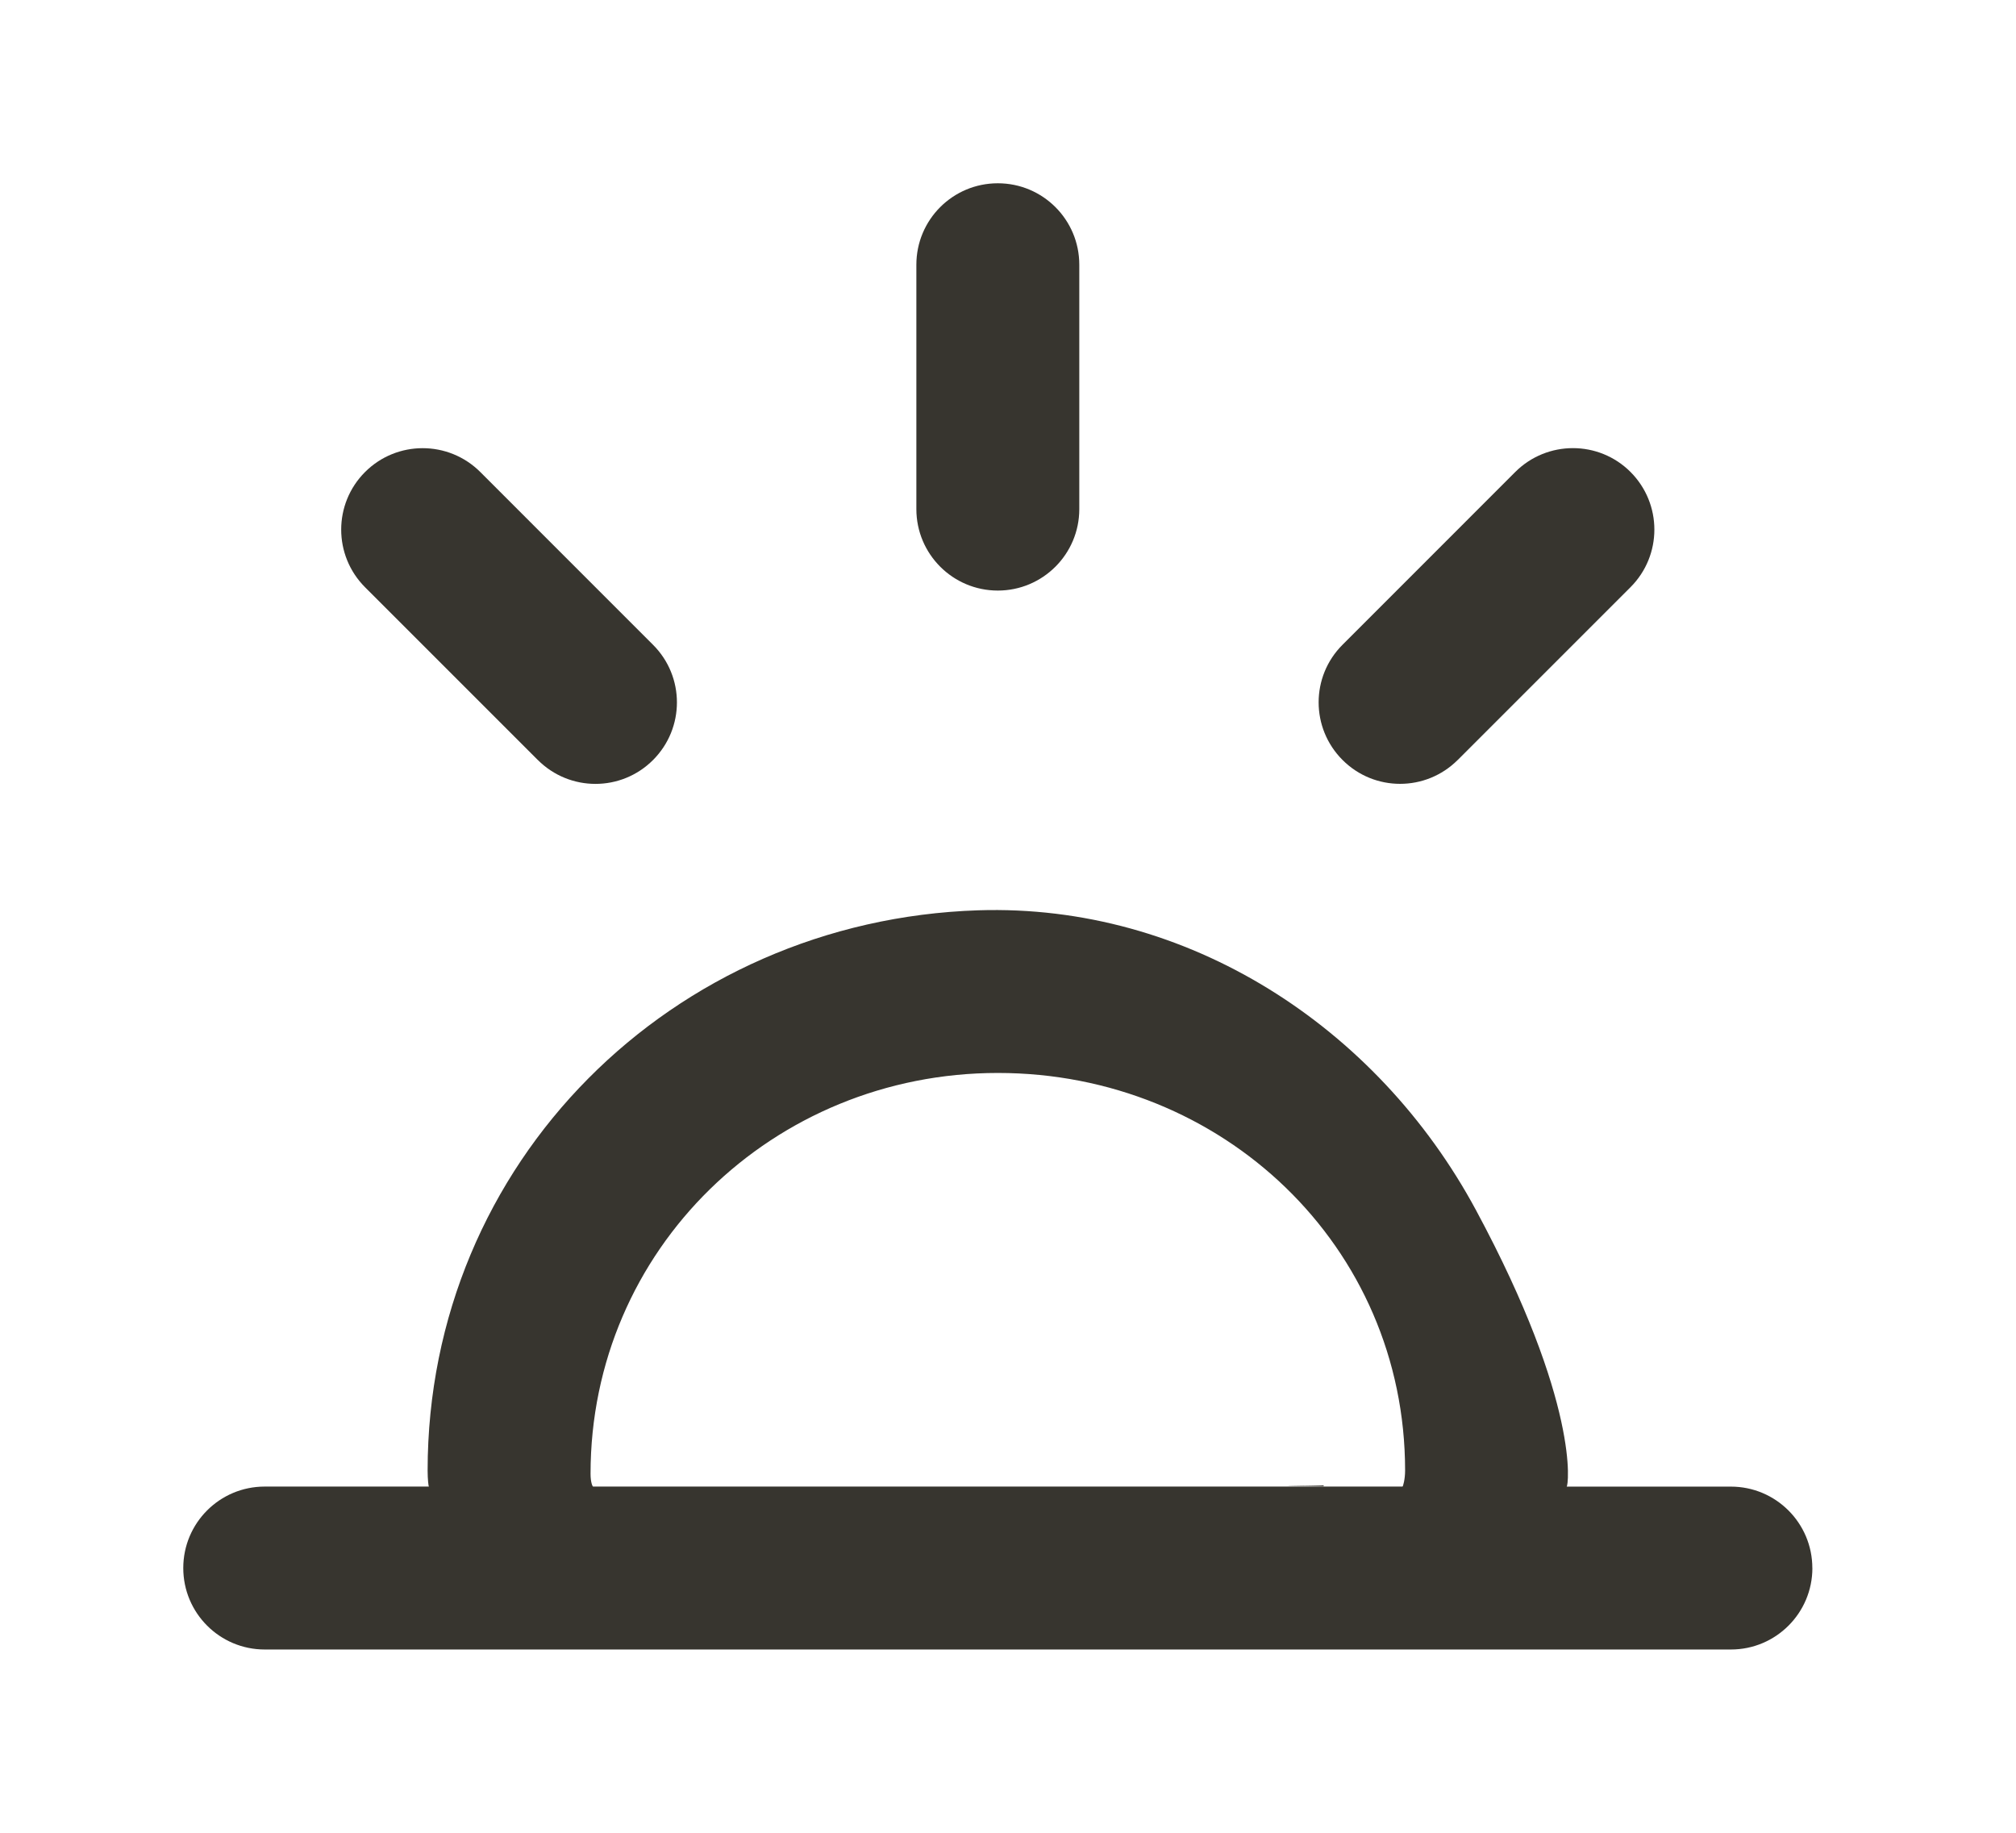 <!-- Generated by IcoMoon.io -->
<svg version="1.1" xmlns="http://www.w3.org/2000/svg" width="44" height="40" viewBox="0 0 44 40">
<title>mp-sunset-1</title>
<path fill="#37352f" d="M31.815 16.587l3.771-3.771c0.695-0.695 0.695-1.82 0-2.516v0c-0.693-0.693-1.819-0.693-2.514 0l-3.771 3.772c-0.695 0.693-0.695 1.819 0 2.514 0.693 0.695 1.819 0.695 2.514 0v0zM21.778 12.889v0c0.981 0 1.778-0.796 1.778-1.778v-5.333c0-0.983-0.796-1.778-1.778-1.778v0c-0.983 0-1.778 0.795-1.778 1.778v5.333c0 0.981 0.795 1.778 1.778 1.778v0zM11.739 16.587c0.695 0.695 1.82 0.695 2.514 0 0.695-0.695 0.695-1.82 0-2.514l-3.771-3.772c-0.695-0.693-1.82-0.693-2.514 0v0c-0.695 0.695-0.695 1.82 0 2.516l3.771 3.771zM30.667 32.096c0-4.901-3.988-8.679-8.889-8.679s-8.889 3.847-8.889 8.748c0 0.19 0.044 0.279 0.055 0.279h17.666c0.012 0 0.057-0.158 0.057-0.348v0zM39.556 34.222c0 0.981-0.796 1.778-1.778 1.778h-32c-0.983 0-1.778-0.796-1.778-1.778 0-0.983 0.795-1.778 1.778-1.778h3.582c-0.007 0-0.027-0.16-0.027-0.348 0-6.731 5.342-12.012 12.020-12.229 4.558-0.146 8.697 2.526 10.86 6.542 2.283 4.238 2.018 6.036 1.98 6.036h3.584c0.981 0 1.778 0.795 1.778 1.778v0zM28.889 32.436c-1.778 0.005 0-0.009 0-0.020v0.020z"></path>
</svg>
